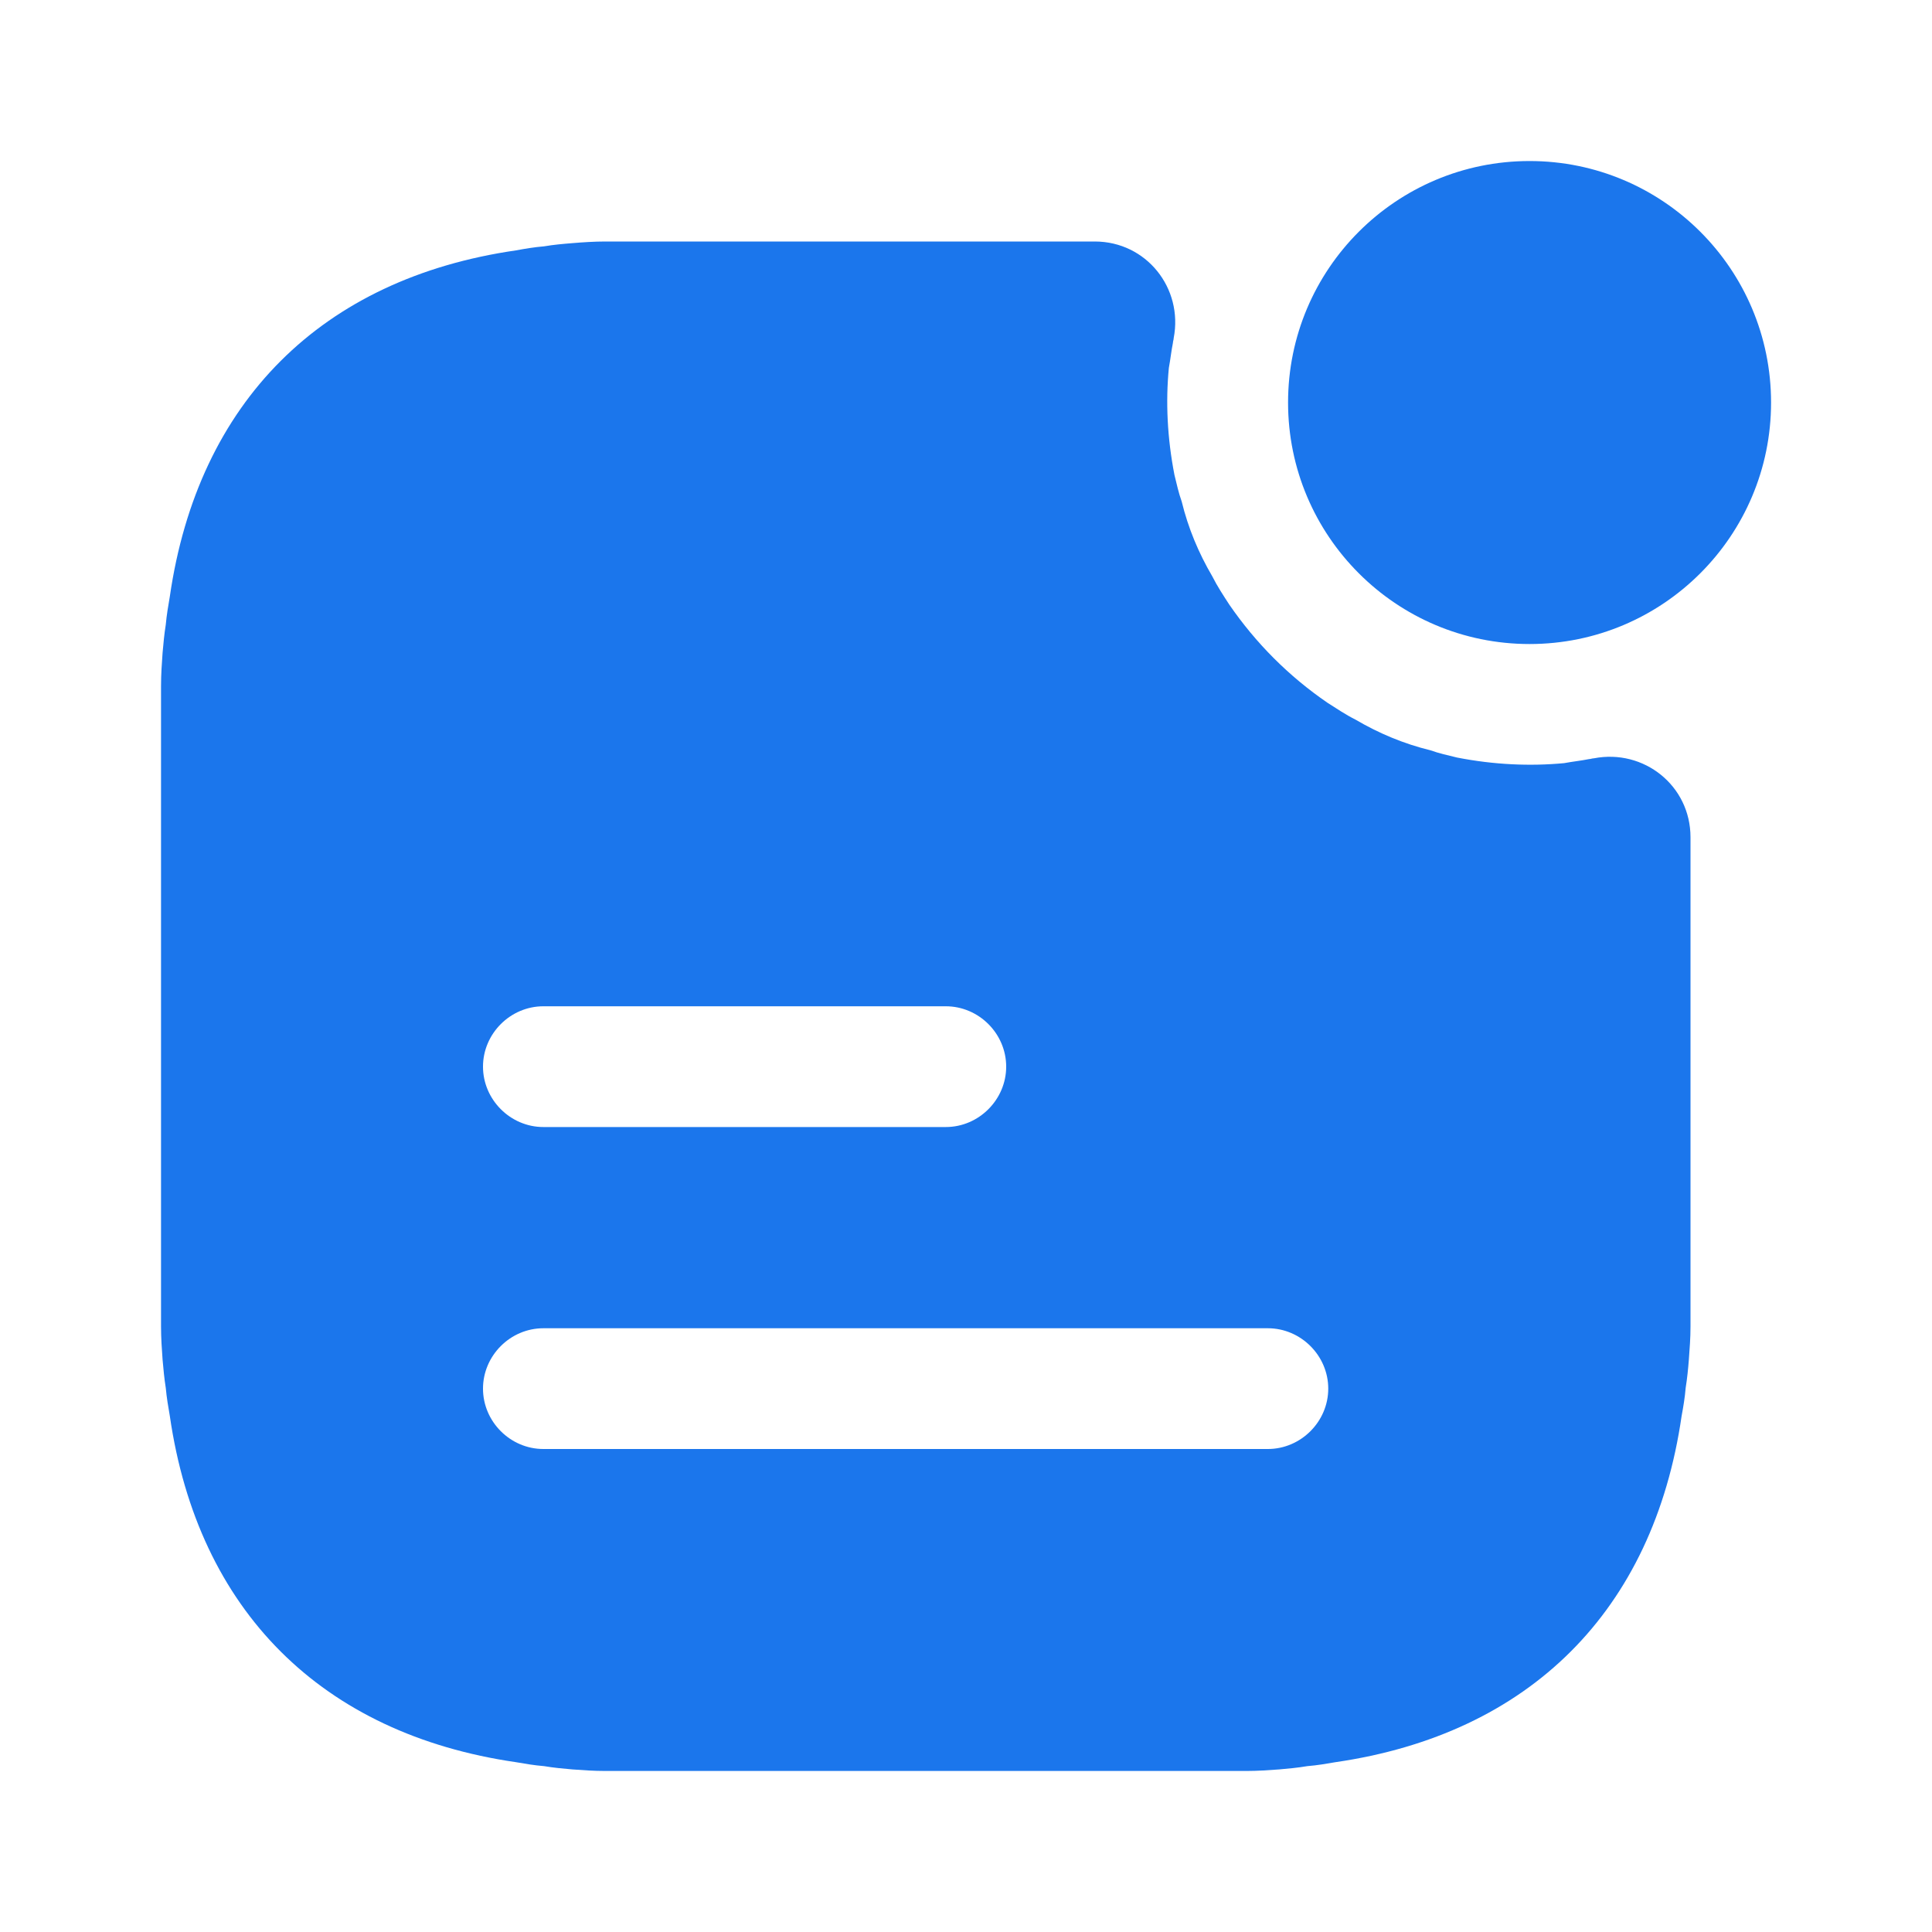 <svg width="20" height="20" viewBox="0 0 20 20" fill="none" xmlns="http://www.w3.org/2000/svg">
<path d="M15.834 6.667C17.214 6.667 18.334 5.547 18.334 4.167C18.334 2.786 17.214 1.667 15.834 1.667C14.453 1.667 13.334 2.786 13.334 4.167C13.334 5.547 14.453 6.667 15.834 6.667Z" fill="#1B76EC"/>
<path d="M16.5 7.85C16.483 7.85 16.466 7.858 16.45 7.858C16.366 7.875 16.283 7.883 16.192 7.9C15.841 7.933 15.466 7.917 15.083 7.842C14.983 7.817 14.9 7.8 14.808 7.767C14.533 7.7 14.275 7.592 14.033 7.45C13.933 7.4 13.833 7.333 13.742 7.275C13.341 7 13 6.658 12.725 6.258C12.666 6.167 12.6 6.067 12.55 5.967C12.408 5.725 12.3 5.467 12.233 5.192C12.2 5.1 12.183 5.017 12.158 4.917C12.083 4.533 12.066 4.158 12.1 3.808C12.117 3.717 12.125 3.633 12.142 3.55C12.142 3.533 12.15 3.517 12.15 3.5C12.25 2.983 11.867 2.5 11.333 2.5H6.266C6.15 2.5 6.033 2.508 5.925 2.517C5.825 2.525 5.733 2.533 5.633 2.55C5.533 2.558 5.433 2.575 5.341 2.592C3.333 2.883 2.05 4.158 1.758 6.175C1.742 6.267 1.725 6.367 1.716 6.467C1.7 6.567 1.692 6.658 1.683 6.758C1.675 6.867 1.667 6.983 1.667 7.1V13.733C1.667 13.85 1.675 13.967 1.683 14.075C1.692 14.175 1.7 14.267 1.716 14.367C1.725 14.467 1.742 14.567 1.758 14.658C2.05 16.675 3.333 17.95 5.341 18.242C5.433 18.258 5.533 18.275 5.633 18.283C5.733 18.3 5.825 18.308 5.925 18.317C6.033 18.325 6.15 18.333 6.266 18.333H12.9C13.017 18.333 13.133 18.325 13.242 18.317C13.341 18.308 13.433 18.3 13.533 18.283C13.633 18.275 13.733 18.258 13.825 18.242C15.833 17.95 17.116 16.675 17.408 14.658C17.425 14.567 17.442 14.467 17.45 14.367C17.466 14.267 17.475 14.175 17.483 14.075C17.491 13.967 17.5 13.85 17.5 13.733V8.667C17.5 8.133 17.017 7.75 16.5 7.85ZM5.625 10.417H9.791C10.133 10.417 10.416 10.7 10.416 11.042C10.416 11.383 10.133 11.667 9.791 11.667H5.625C5.283 11.667 5 11.383 5 11.042C5 10.7 5.283 10.417 5.625 10.417ZM13.125 15H5.625C5.283 15 5 14.717 5 14.375C5 14.033 5.283 13.75 5.625 13.75H13.125C13.466 13.75 13.75 14.033 13.75 14.375C13.75 14.717 13.466 15 13.125 15Z" fill="#1B76EC"/>
</svg>
